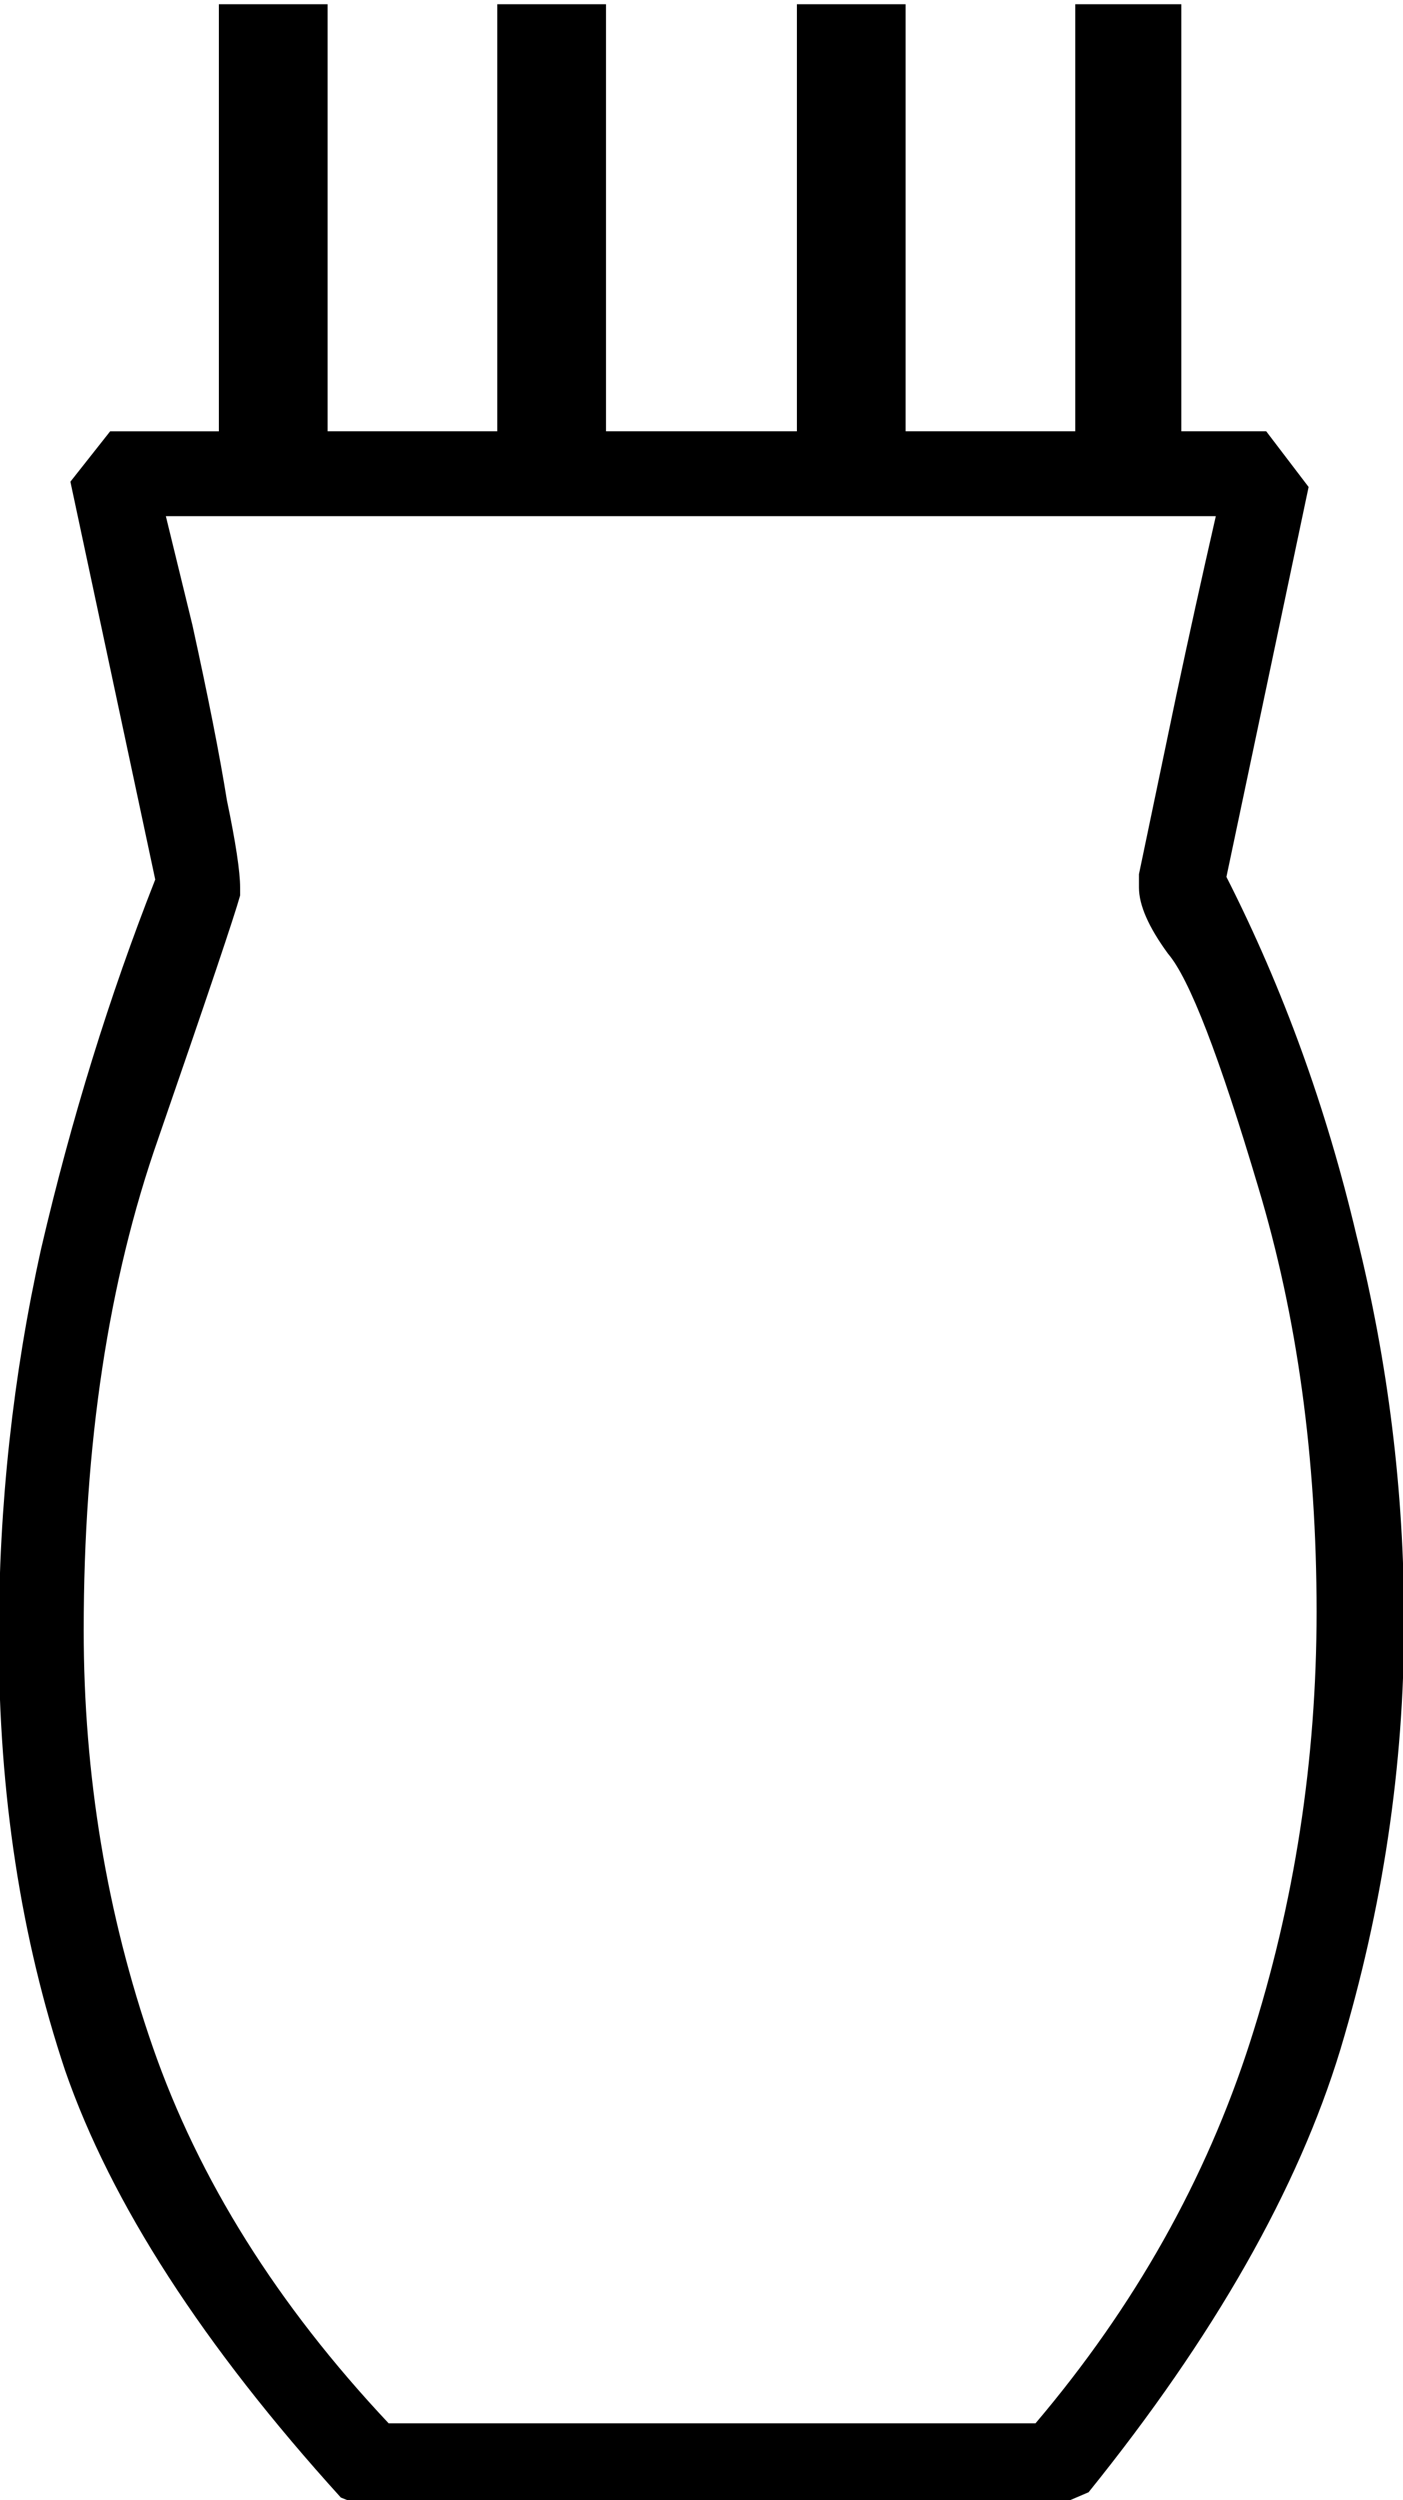 <?xml version="1.0" encoding="UTF-8" standalone="no"?>
<!-- Created with Inkscape (http://www.inkscape.org/) -->

<svg
   xmlns:dc="http://purl.org/dc/elements/1.1/"
   xmlns:cc="http://creativecommons.org/ns#"
   xmlns:rdf="http://www.w3.org/1999/02/22-rdf-syntax-ns#"
   xmlns:svg="http://www.w3.org/2000/svg"
   xmlns="http://www.w3.org/2000/svg"
   xmlns:sodipodi="http://sodipodi.sourceforge.net/DTD/sodipodi-0.dtd"
   xmlns:inkscape="http://www.inkscape.org/namespaces/inkscape"
   width="13.146mm"
   height="23.416mm"
   viewBox="0 0 13.146 23.416"
   version="1.1"
   id="svg15181"
   inkscape:version="0.92.4 (5da689c313, 2019-01-14)"
   sodipodi:docname="M31.svg">
  <defs
     id="defs15175" />
  <sodipodi:namedview
     id="base"
     pagecolor="#ffffff"
     bordercolor="#666666"
     borderopacity="1.0"
     inkscape:pageopacity="0.0"
     inkscape:pageshadow="2"
     inkscape:zoom="0.35"
     inkscape:cx="-406.11691"
     inkscape:cy="-406.18932"
     inkscape:document-units="mm"
     inkscape:current-layer="layer1"
     showgrid="false"
     fit-margin-top="0"
     fit-margin-left="0"
     fit-margin-right="0"
     fit-margin-bottom="0"
     inkscape:window-width="1920"
     inkscape:window-height="1017"
     inkscape:window-x="-8"
     inkscape:window-y="-8"
     inkscape:window-maximized="1" />
  <g
     inkscape:label="Layer 1"
     inkscape:groupmode="layer"
     id="layer1"
     transform="translate(-20.139,-17.947)">
    <g
       aria-label="𓇝"
       transform="matrix(0.265,0,0,0.265,27.214,-7.56)"
       style="font-style:normal;font-variant:normal;font-weight:normal;font-stretch:normal;font-size:192px;line-height:1.25;font-family:sans-serif;-inkscape-font-specification:'sans-serif, Normal';font-variant-ligatures:normal;font-variant-caps:normal;font-variant-numeric:normal;font-feature-settings:normal;text-align:start;letter-spacing:0px;word-spacing:0px;writing-mode:lr-tb;text-anchor:start;fill:#000000;fill-opacity:1;stroke:none"
       id="flowRoot15726">
      <path
         d="M 5.322,96.402 V 111.496 H 11.322 V 96.402 h 3.75 v 15.094 h 3 l 1.5,1.969 -2.906,13.781 q 3,5.906 4.594,12.656 1.688,6.75 1.688,13.688 0,7.594 -2.25,15.094 -2.25,7.406 -8.906,15.656 l -1.312,0.562 h -24.188 l -0.938,-0.375 q -7.312,-8.062 -9.75,-15.094 -2.344,-7.031 -2.344,-15.281 0,-7.031 1.5,-13.781 1.594,-6.844 4.031,-13.031 l -3,-14.062 1.406,-1.781 h 3.844 V 96.402 h 3.844 v 15.094 h 6 V 96.402 h 3.844 v 15.094 h 6.75 V 96.402 Z m -26.156,18.094 0.938,3.844 q 0.844,3.844 1.219,6.188 0.469,2.25 0.469,3.094 v 0.281 q -0.281,1.031 -2.906,8.625 -2.625,7.5 -2.625,17.344 0,7.688 2.438,14.719 2.438,7.031 8.344,13.312 H 9.916 q 5.25,-6.188 7.594,-13.5 2.344,-7.312 2.344,-15.188 0,-8.156 -2.062,-15 -2.062,-6.938 -3.188,-8.25 -1.031,-1.406 -1.031,-2.344 v -0.469 l 1.312,-6.281 q 0.656,-3.094 1.406,-6.375 z"
         id="path15734"
         inkscape:connector-curvature="0" />
    </g>
  </g>
</svg>
